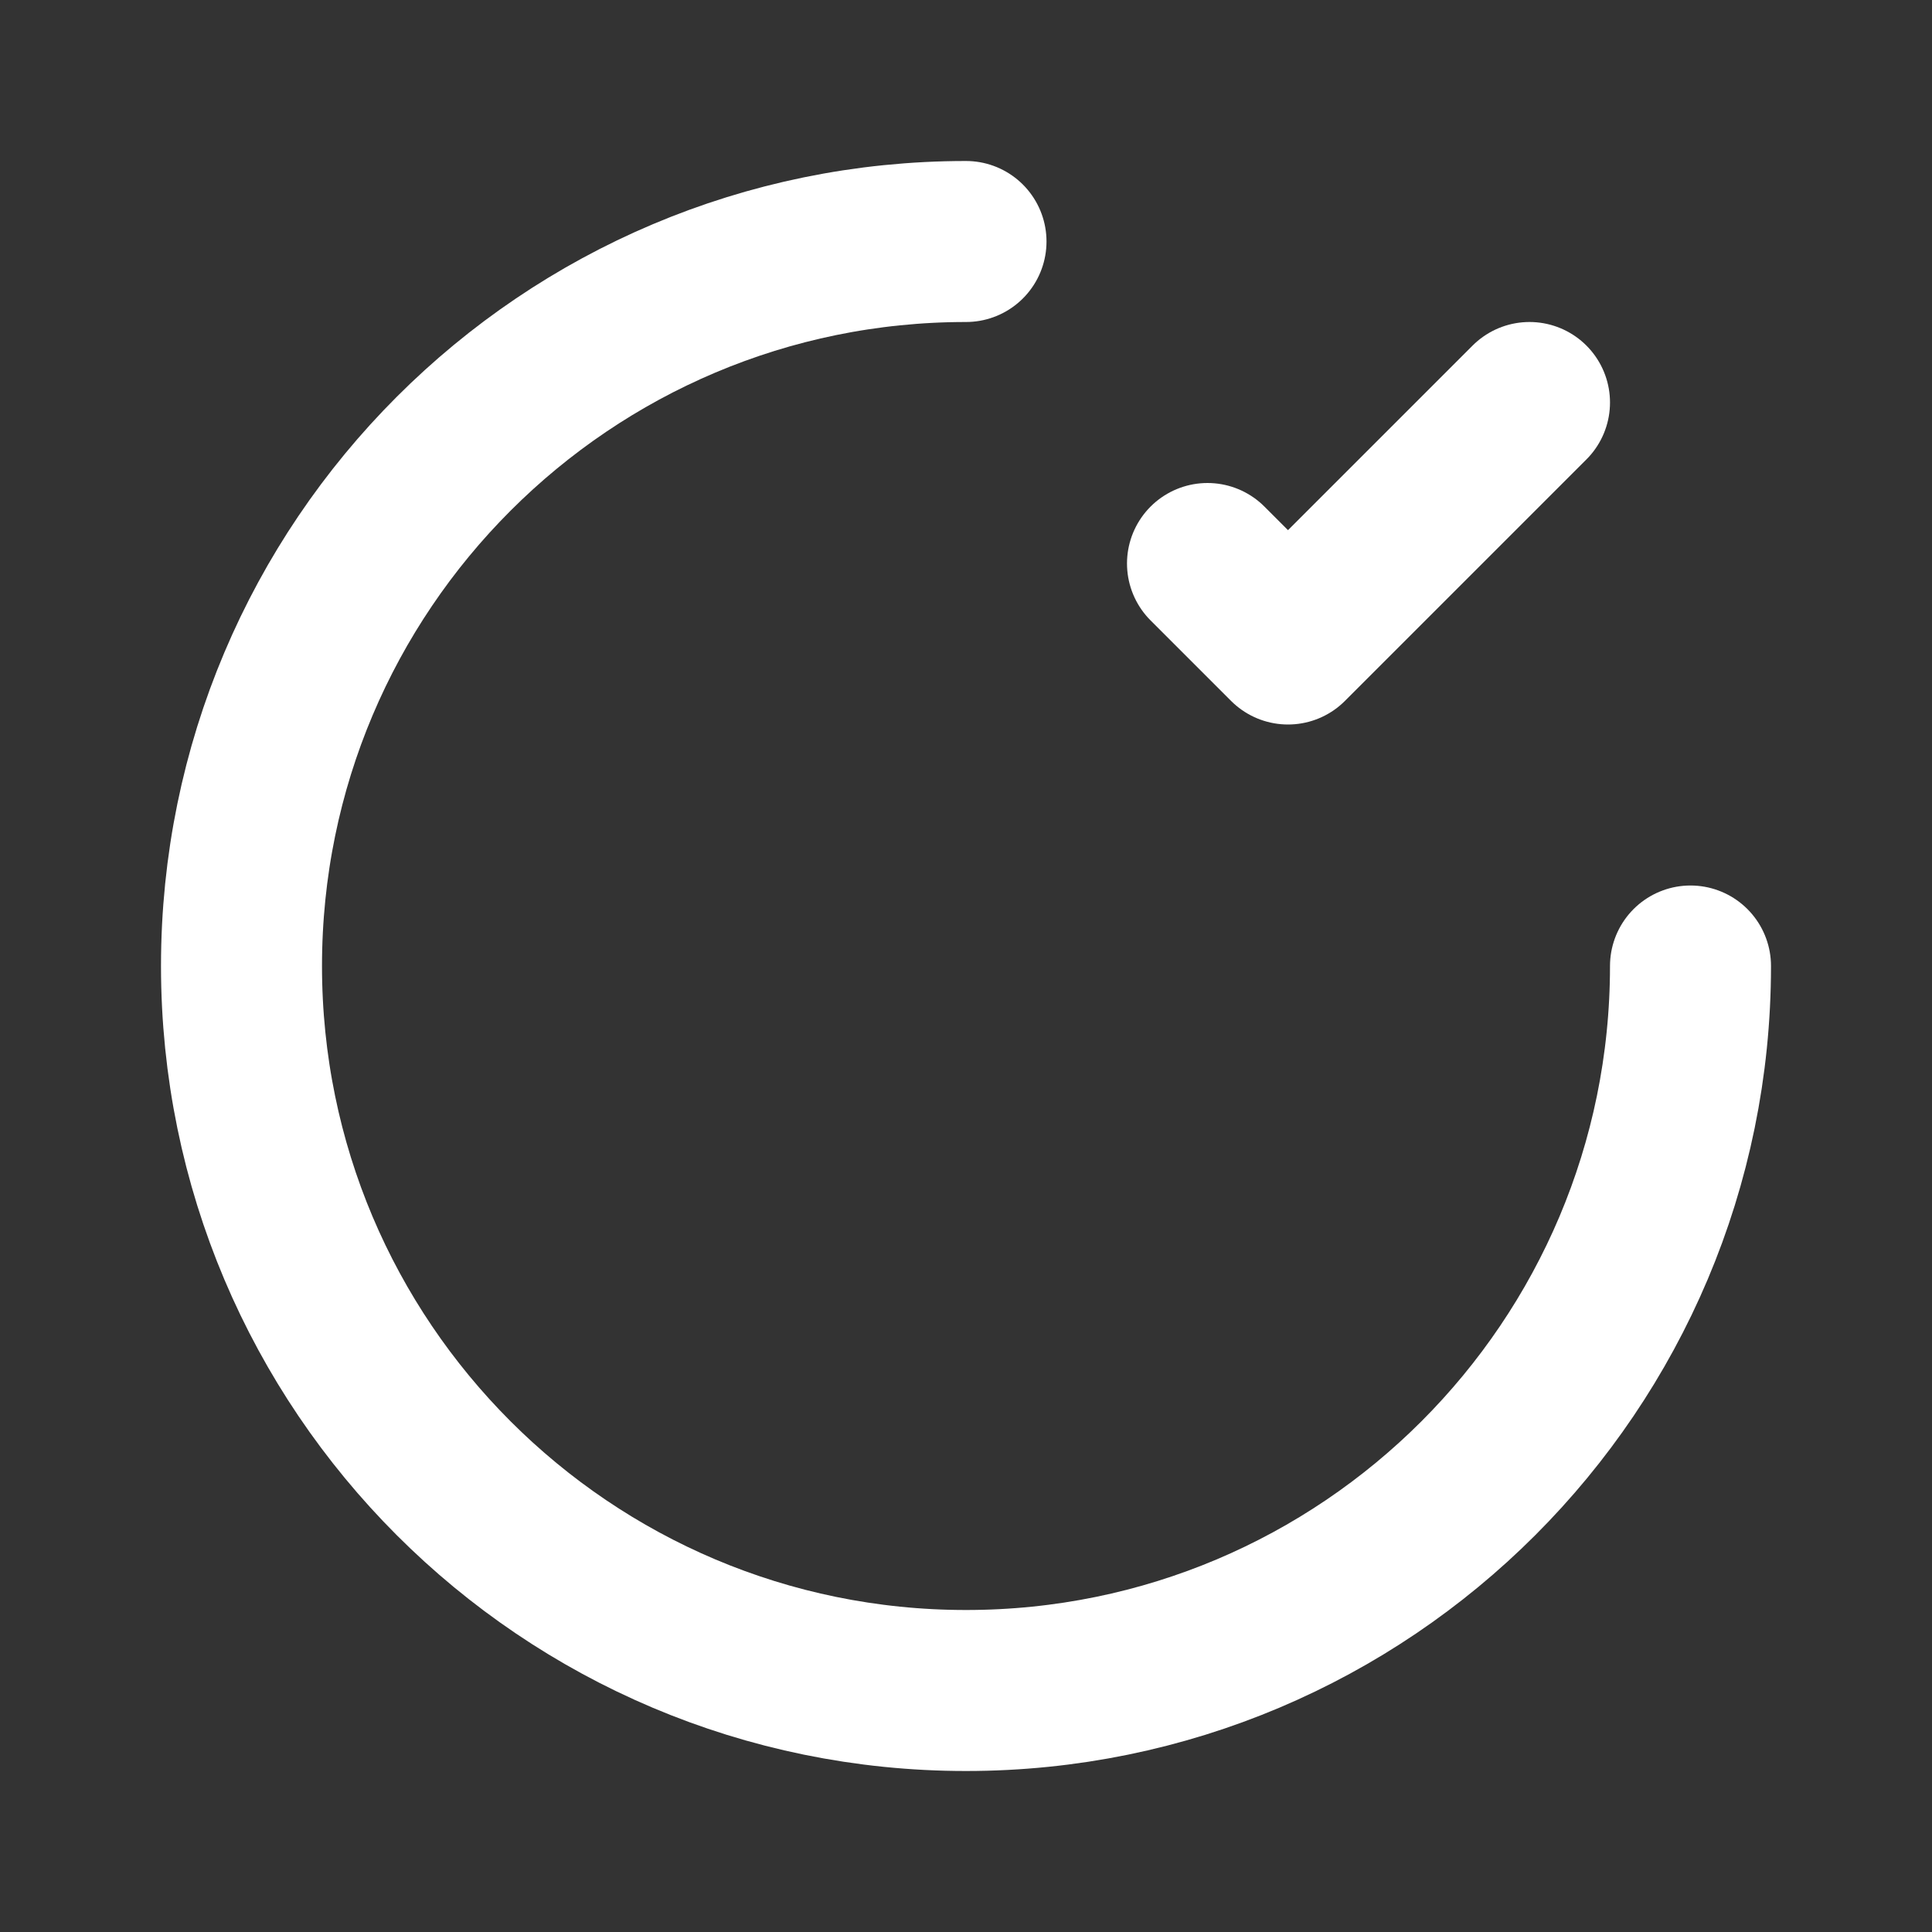 <svg width="30" height="30" viewBox="0 0 60 60" fill="none" xmlns="http://www.w3.org/2000/svg">
<rect x="0" y="0" width="60" height="60" fill="#333333" stroke="none"/>
<path d="M37.5 17.5L40 20L47.5 12.5" stroke="white" stroke-width="5" stroke-linecap="round" stroke-linejoin="round"/>
<path d="M52.5 30C52.5 42.426 42.426 52.5 30 52.5C17.574 52.5 7.5 42.426 7.5 30C7.5 17.573 17.574 7.5 30 7.5" stroke="white" stroke-width="5" stroke-linecap="round" stroke-linejoin="round"/>
</svg>